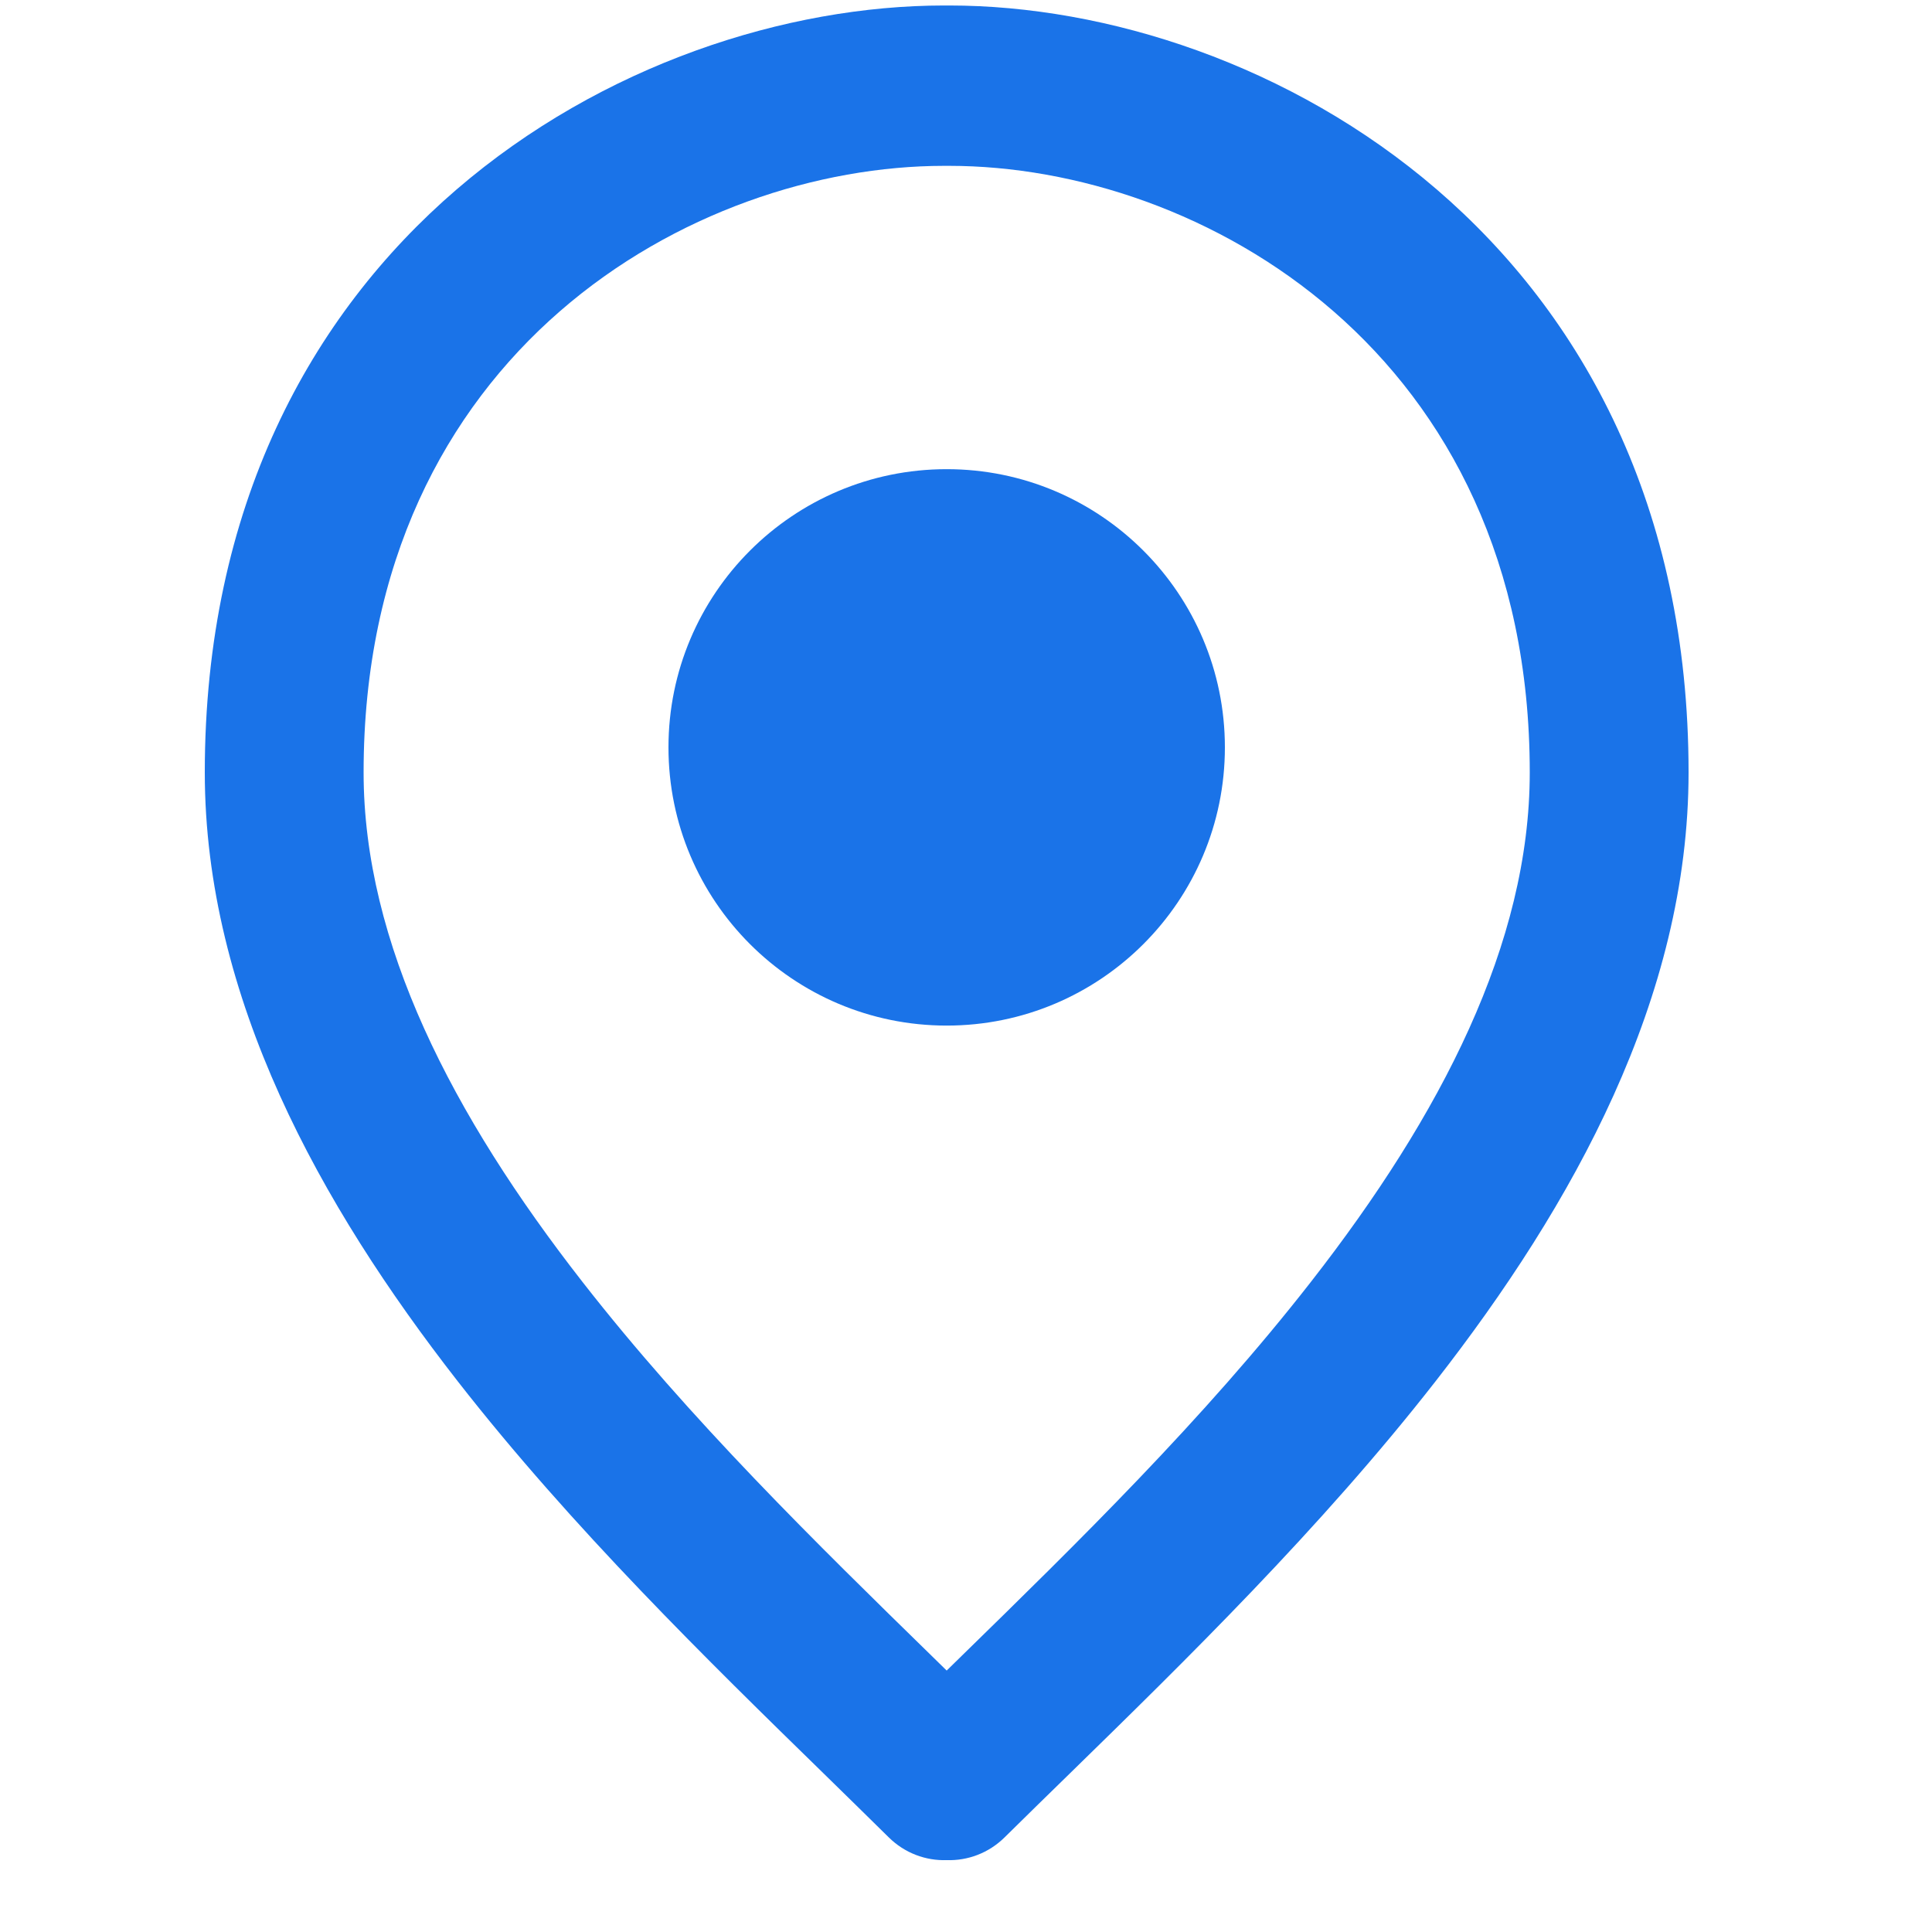<svg width="25" height="25" viewBox="0 0 25 25" fill="none" xmlns="http://www.w3.org/2000/svg">
<g clip-path="url(#clip0_457_8219)">
<path fill-rule="evenodd" clip-rule="evenodd" d="M4.705 9.995C4.705 4.551 8.97 2.146 12.218 2.146C12.229 2.146 12.239 2.146 12.25 2.146C12.261 2.146 12.271 2.146 12.282 2.146C15.53 2.146 19.795 4.551 19.795 9.995C19.795 12.205 18.647 14.429 16.965 16.585C15.576 18.367 13.919 19.986 12.446 21.425C12.38 21.489 12.315 21.553 12.25 21.617C12.185 21.553 12.12 21.489 12.054 21.425C10.581 19.986 8.924 18.367 7.535 16.585C5.853 14.429 4.705 12.205 4.705 9.995ZM12.25 24.07C11.98 24.079 11.707 23.98 11.499 23.774C11.233 23.511 10.95 23.235 10.656 22.947C9.183 21.509 7.404 19.773 5.92 17.87C4.145 15.593 2.65 12.909 2.65 9.995C2.65 3.115 8.145 0.071 12.218 0.071C12.229 0.071 12.239 0.071 12.25 0.071C12.261 0.071 12.271 0.071 12.282 0.071C16.355 0.071 21.85 3.115 21.85 9.995C21.85 12.909 20.355 15.593 18.579 17.87C17.095 19.773 15.317 21.509 13.845 22.947C13.55 23.235 13.267 23.511 13.001 23.774C12.793 23.98 12.52 24.079 12.25 24.07Z" fill="#1A73E8"/>
<path d="M15.85 9.671C15.85 11.659 14.238 13.271 12.25 13.271C10.262 13.271 8.65 11.659 8.65 9.671C8.65 7.683 10.262 6.071 12.25 6.071C14.238 6.071 15.85 7.683 15.85 9.671Z" fill="#1A73E8"/>
</g>
<defs>
<clipPath id="clip0_457_8219">
<rect width="24" height="24" fill="white" transform="translate(0.25 0.071)"/>
</clipPath>
</defs>
</svg>
